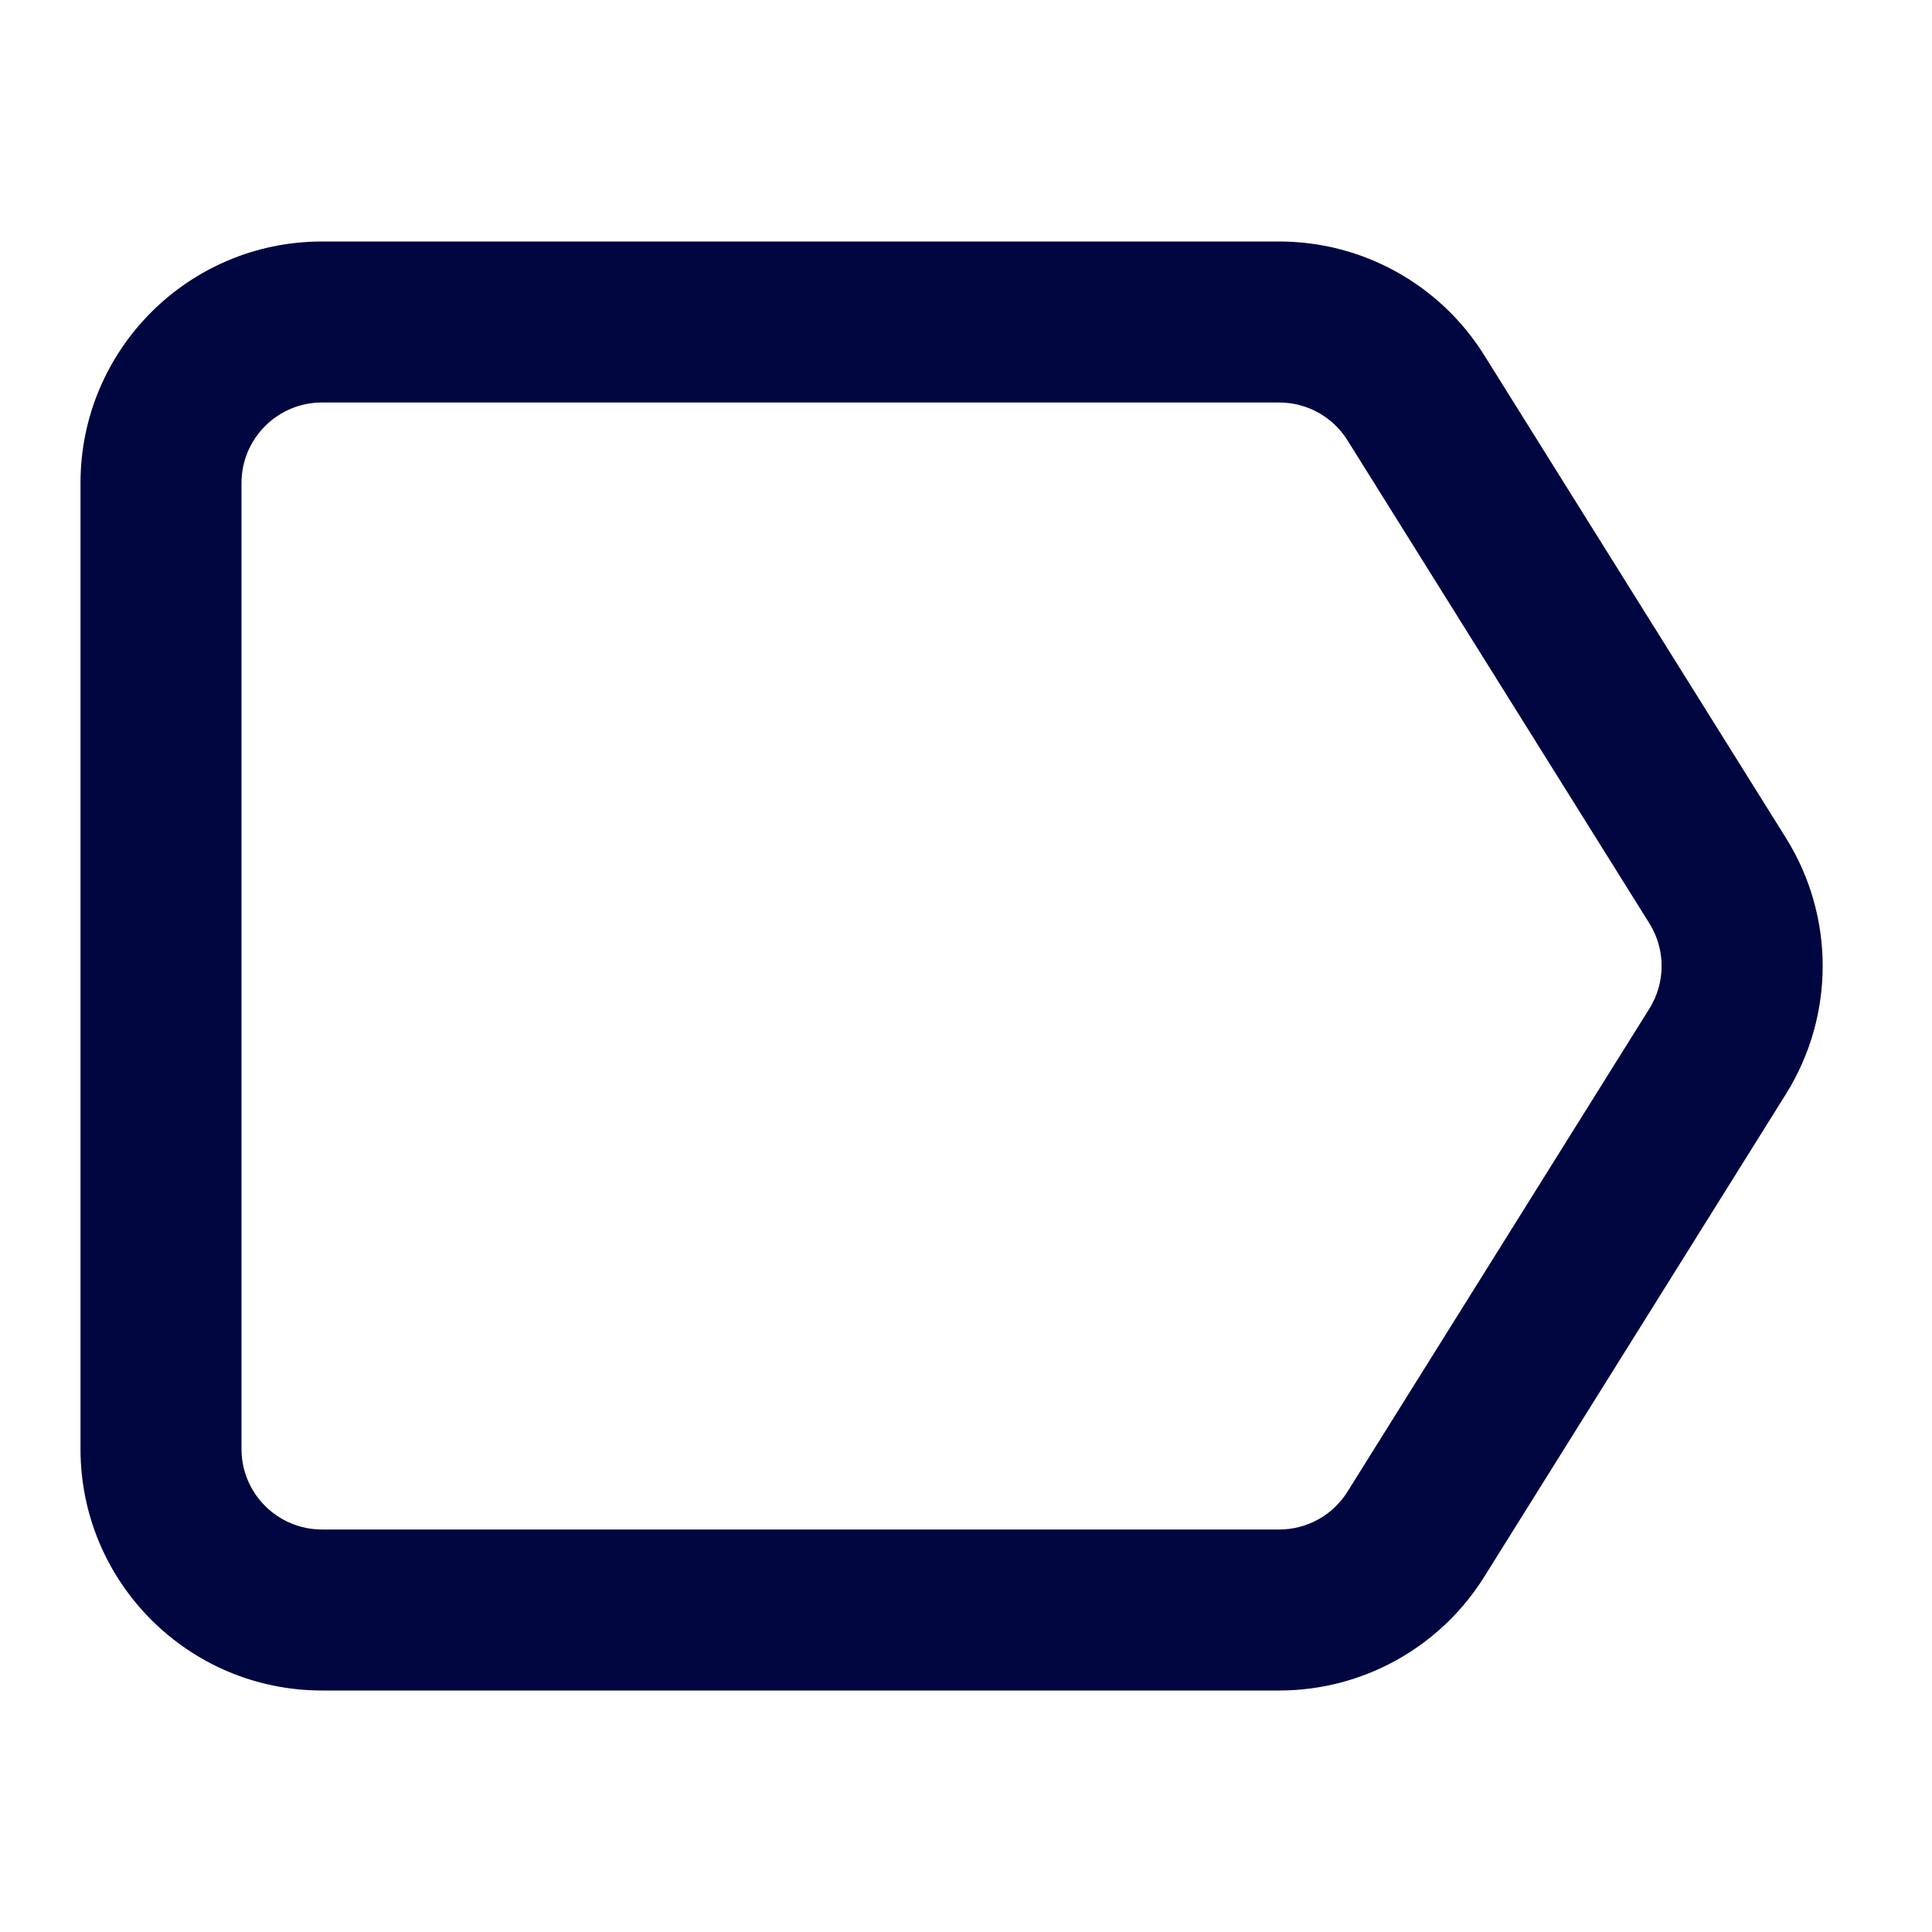 <svg width="24" height="24" viewBox="0 0 24 24" fill="none" xmlns="http://www.w3.org/2000/svg">
<path fill-rule="evenodd" clip-rule="evenodd" d="M1 6C1 4.343 2.343 3 4 3H15.892C16.926 3 17.887 3.533 18.436 4.41L22.186 10.41C22.794 11.383 22.794 12.617 22.186 13.59L18.436 19.59C17.887 20.467 16.926 21 15.892 21H4C2.343 21 1 19.657 1 18V6ZM4 5C3.448 5 3 5.448 3 6V18C3 18.552 3.448 19 4 19H15.892C16.236 19 16.557 18.822 16.739 18.53L20.489 12.53C20.692 12.206 20.692 11.794 20.489 11.47L16.739 5.47C16.557 5.178 16.236 5 15.892 5H4Z" fill="#000640"/>
</svg>
